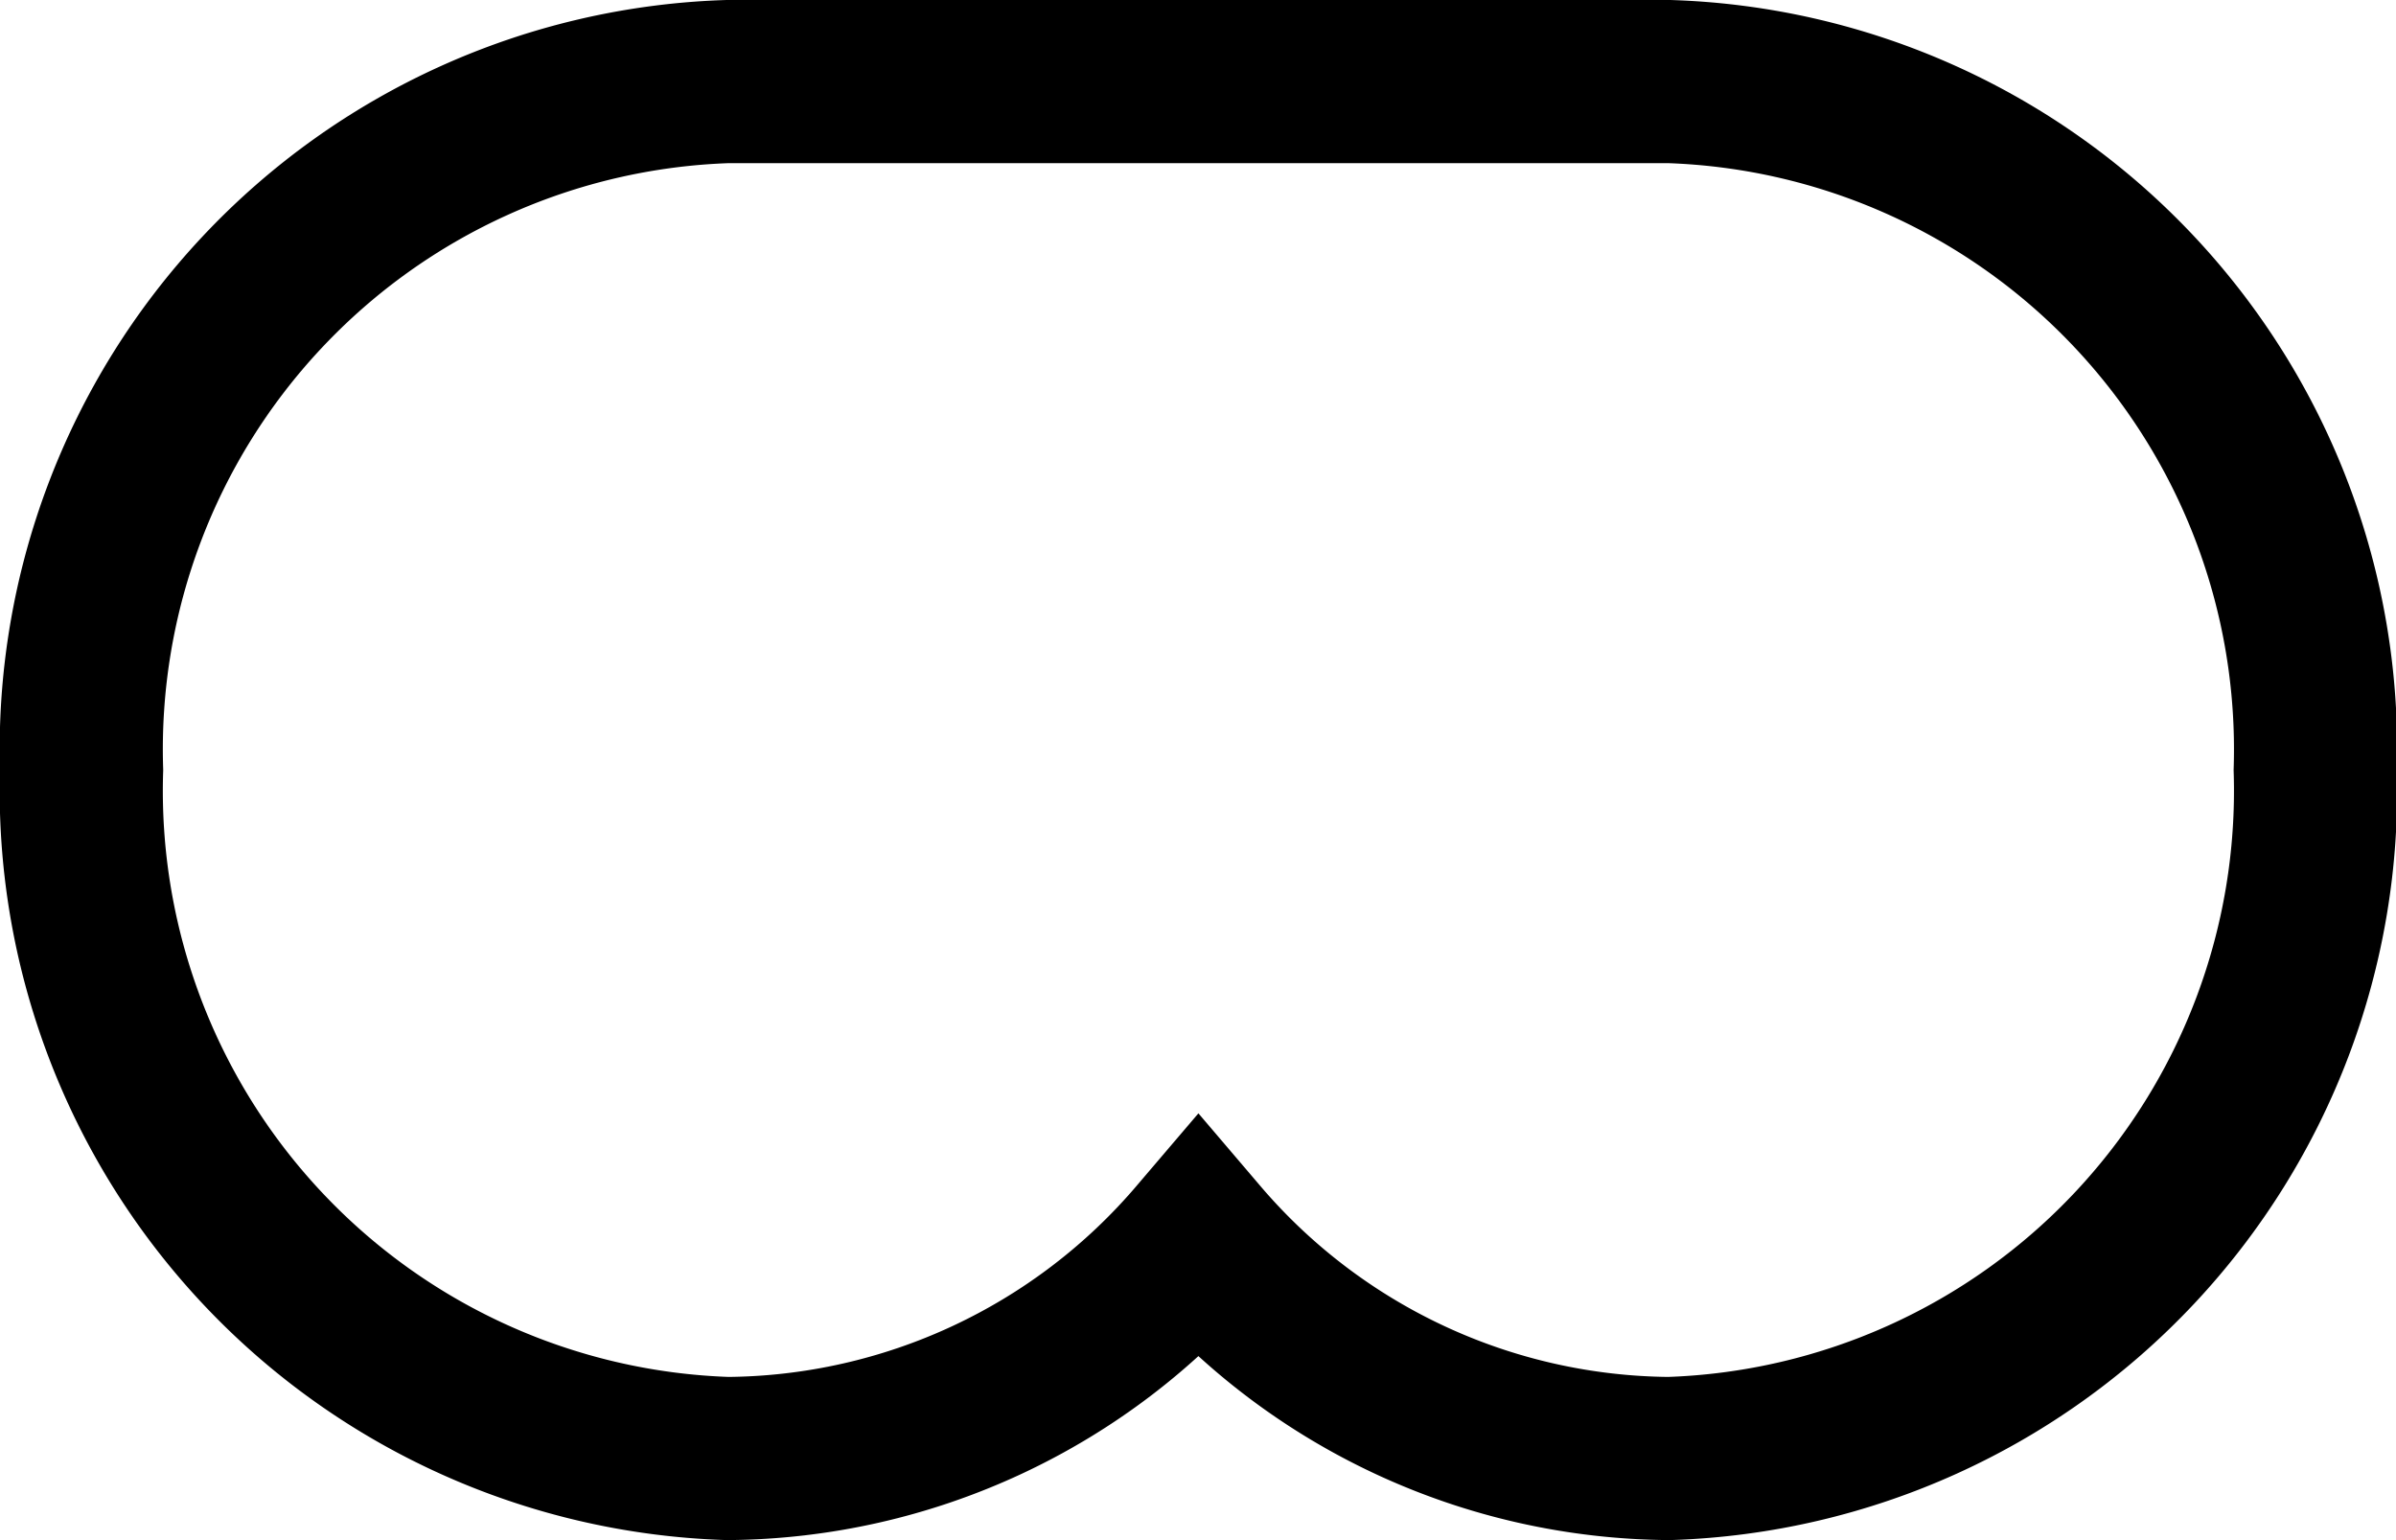 <svg id="Layer_1" data-name="Layer 1" xmlns="http://www.w3.org/2000/svg" viewBox="0 0 29.37 18.88"><defs><style>.cls-1{fill:none;stroke:#000;stroke-miterlimit:10;stroke-width:2px;}</style></defs><title>Hemoroid</title><path class="cls-1" d="M20.21,9.75H8.67A8.19,8.19,0,0,0,.75,18.19a8.19,8.19,0,0,0,7.92,8.44,7.66,7.66,0,0,0,5.77-2.69,7.66,7.66,0,0,0,5.77,2.69,8.19,8.19,0,0,0,7.92-8.44A8.19,8.19,0,0,0,20.21,9.75Z" transform="translate(0.25 -8.75)"/></svg>